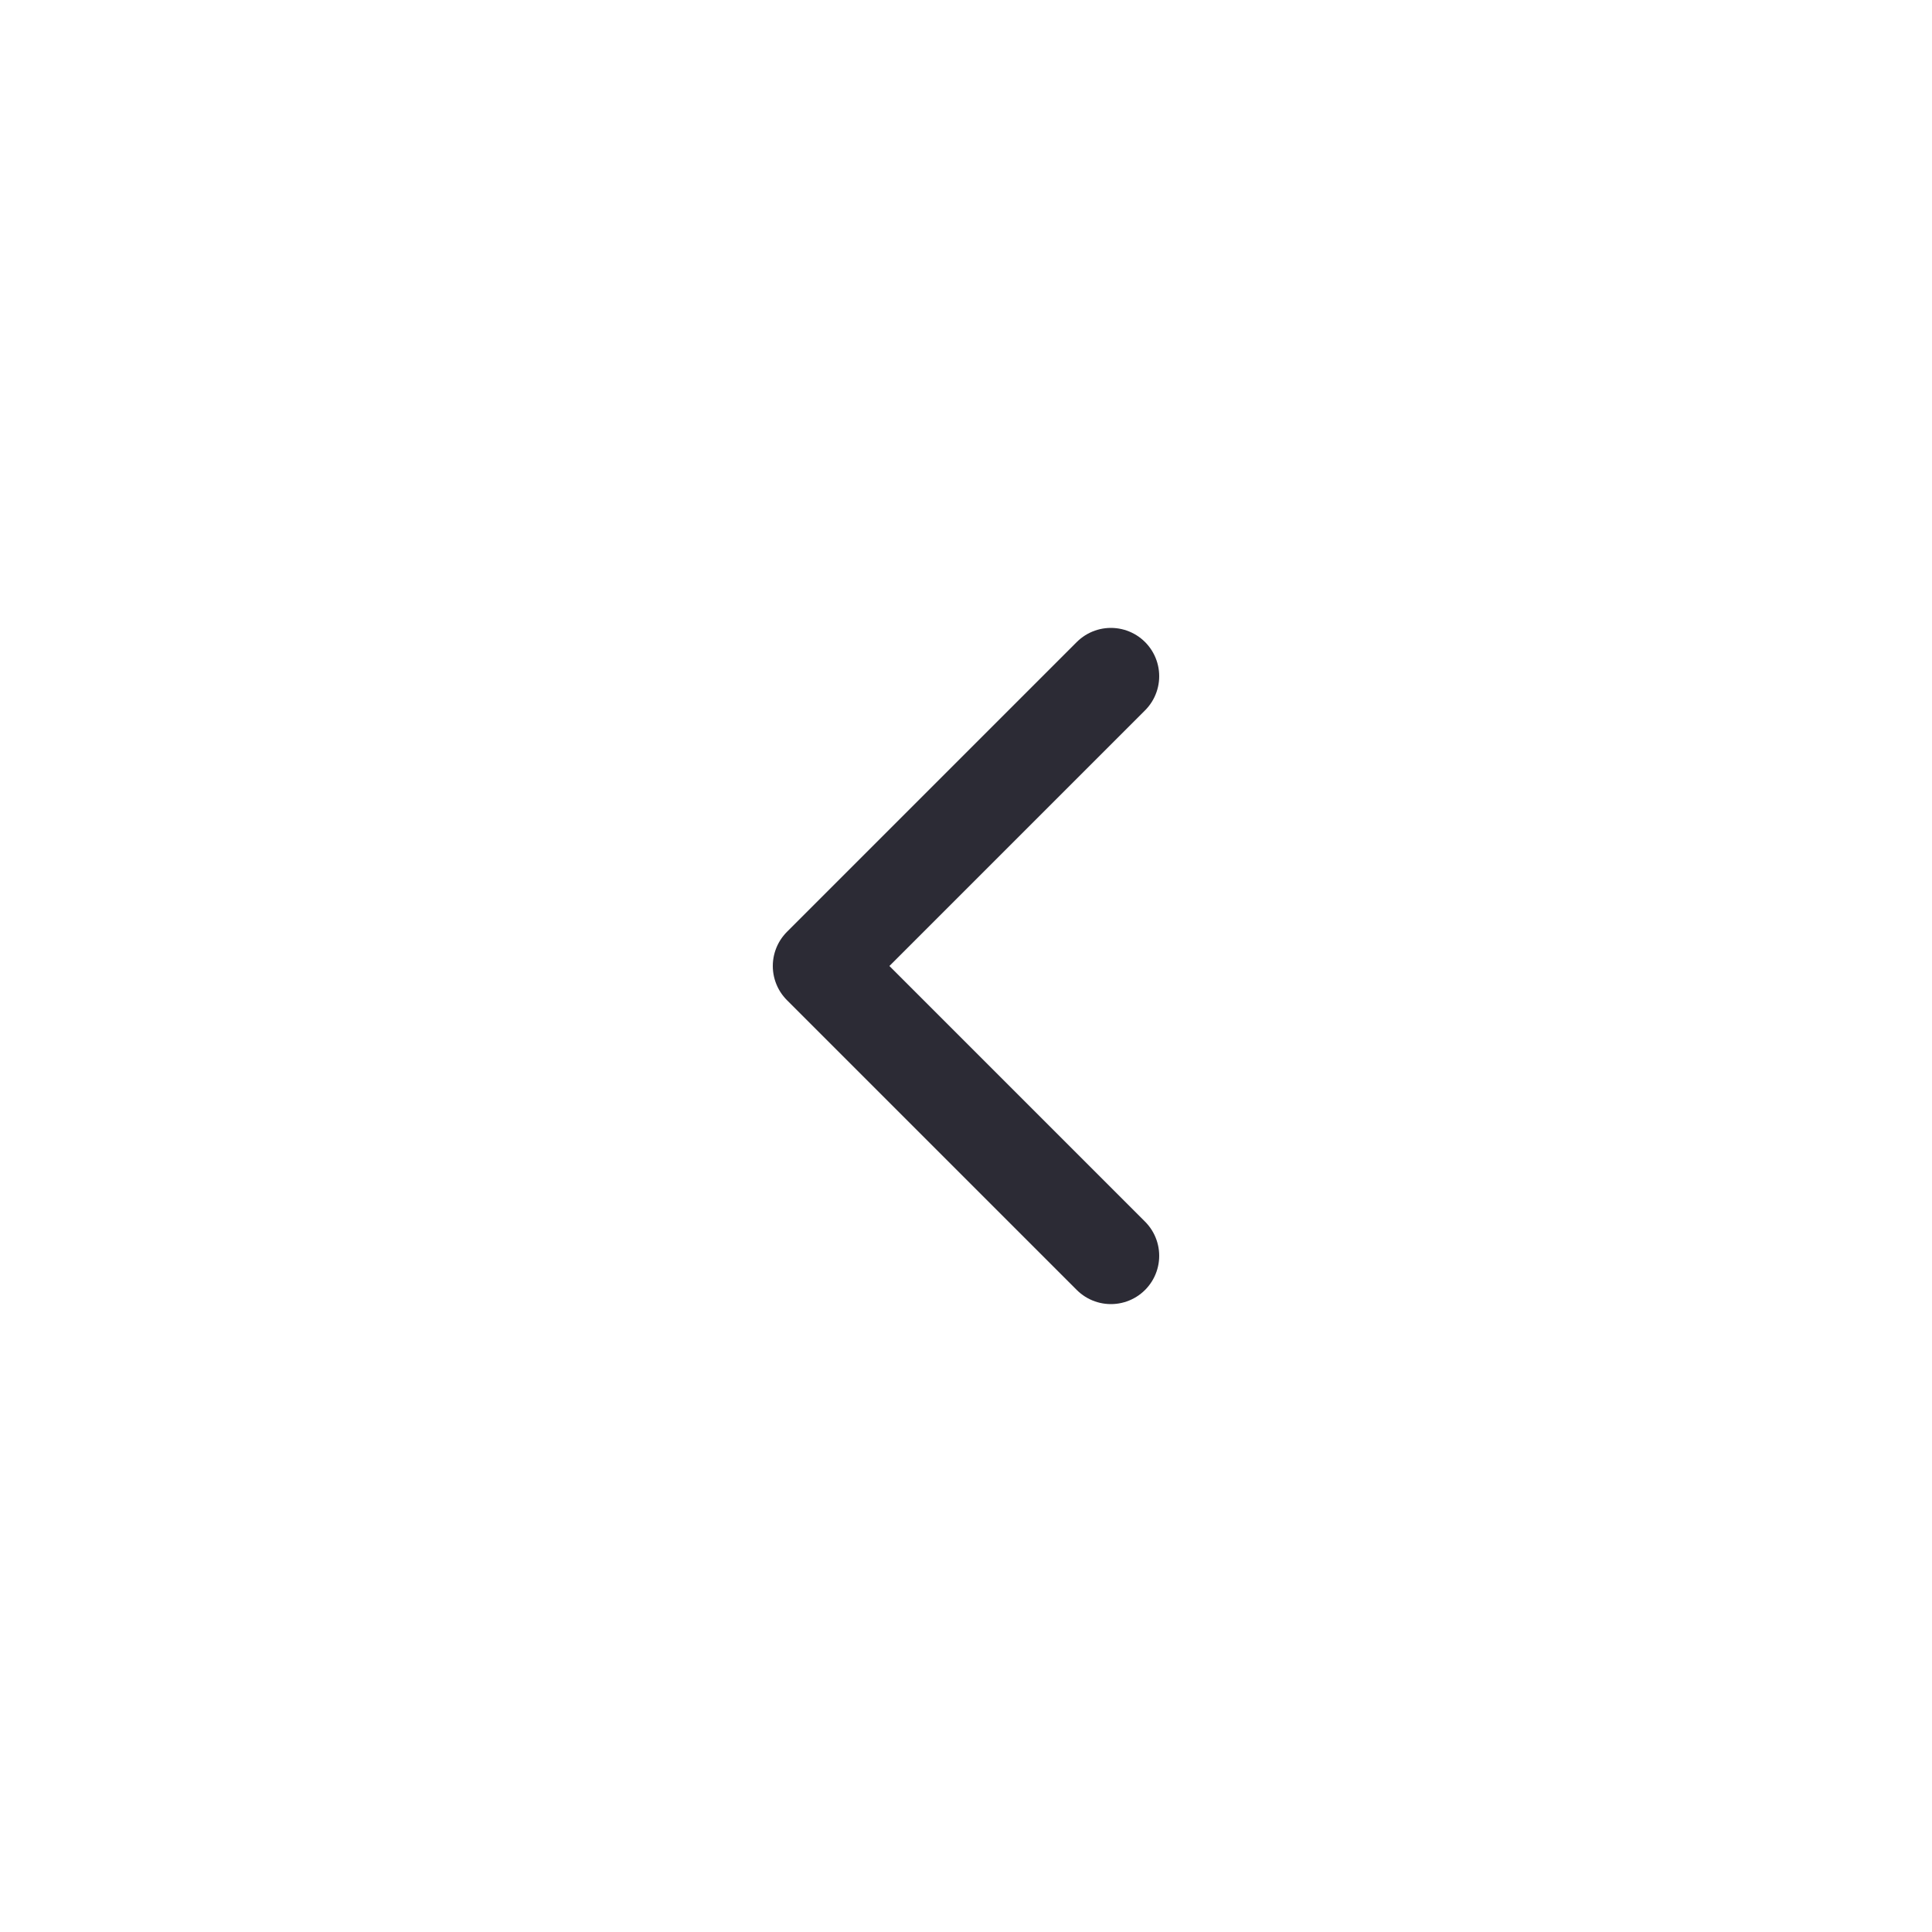 <svg width="40" height="40" viewBox="0 0 40 40" fill="none" xmlns="http://www.w3.org/2000/svg">
<path d="M23 26L17 20L23 14" stroke="#2C2B35" stroke-width="2" stroke-linecap="round" stroke-linejoin="round"/>
</svg>
